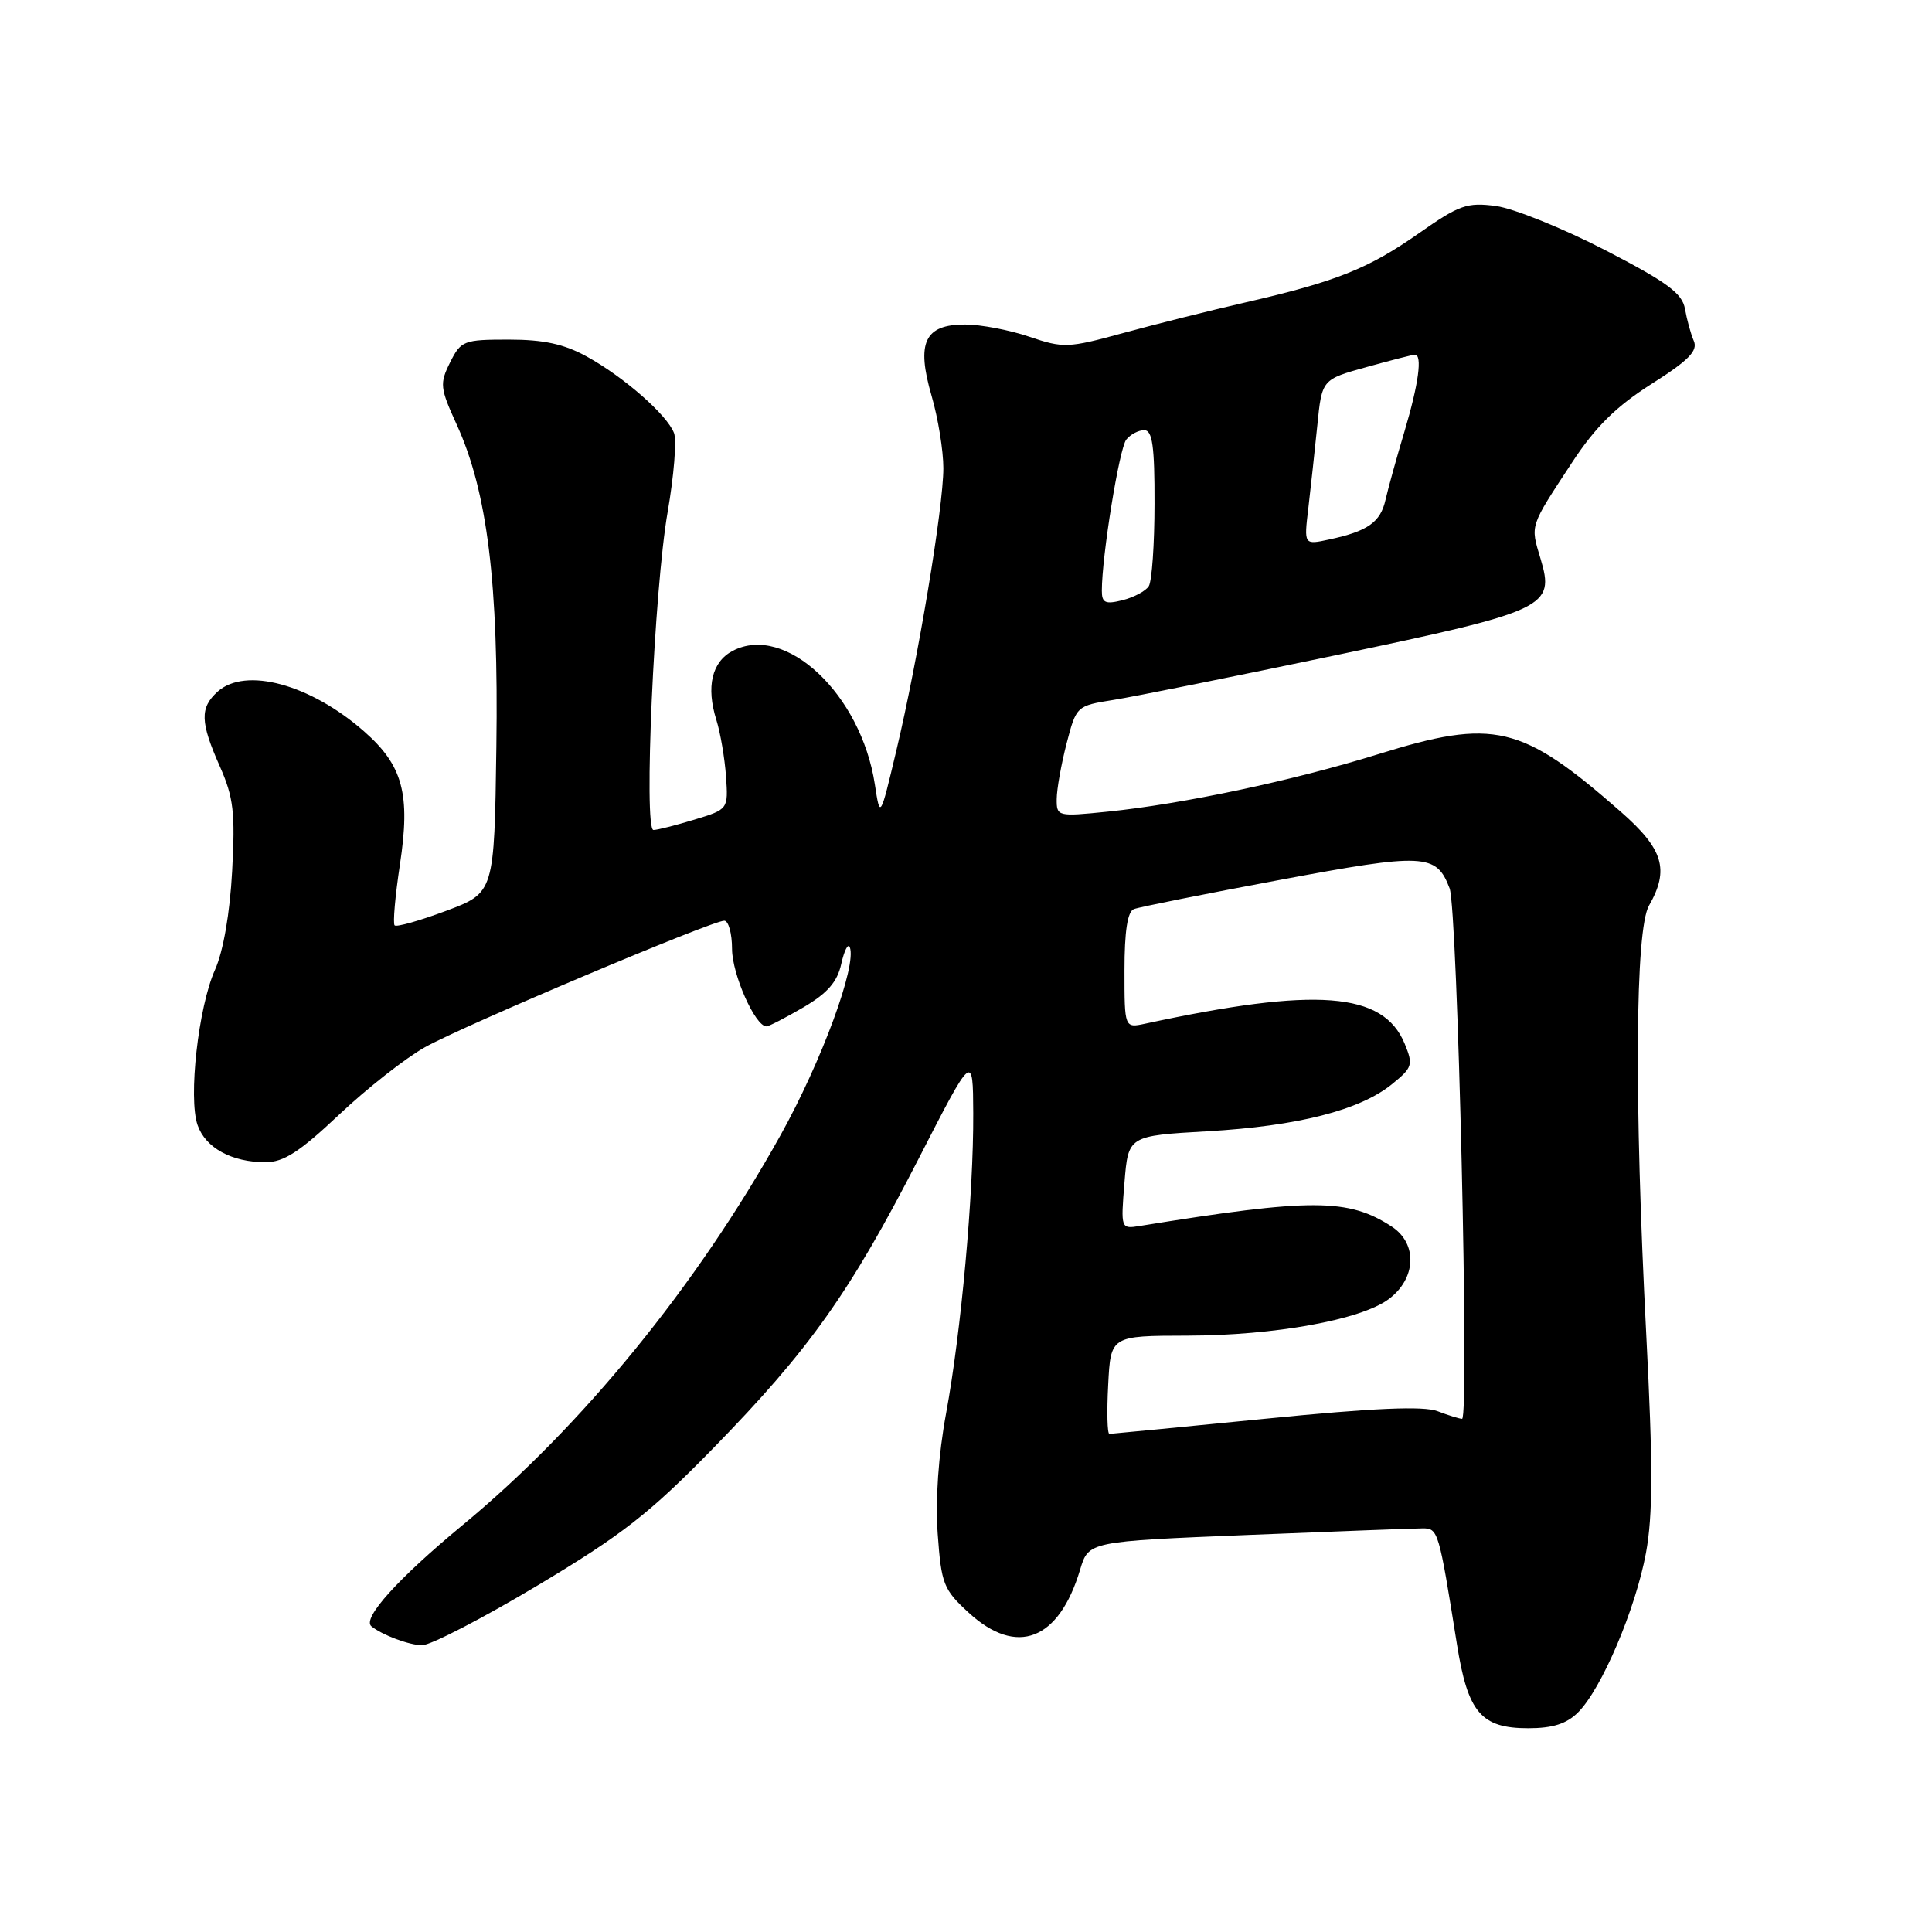 <?xml version="1.0" encoding="UTF-8" standalone="no"?>
<!DOCTYPE svg PUBLIC "-//W3C//DTD SVG 1.1//EN" "http://www.w3.org/Graphics/SVG/1.1/DTD/svg11.dtd" >
<svg xmlns="http://www.w3.org/2000/svg" xmlns:xlink="http://www.w3.org/1999/xlink" version="1.1" viewBox="0 0 256 256">
 <g >
 <path fill="currentColor"
d=" M 209.11 226.89 C 212.23 223.77 216.73 213.19 218.10 205.77 C 219.02 200.76 219.03 194.15 218.14 176.89 C 216.53 145.70 216.67 123.20 218.50 120.00 C 221.23 115.22 220.42 112.52 214.75 107.55 C 201.58 96.00 197.98 95.15 182.57 99.95 C 171.36 103.43 156.78 106.53 146.75 107.55 C 140.12 108.22 140.00 108.19 140.02 105.87 C 140.03 104.56 140.62 101.26 141.33 98.51 C 142.62 93.55 142.65 93.52 147.56 92.74 C 150.28 92.31 163.53 89.64 177.00 86.82 C 205.02 80.94 206.05 80.46 204.13 74.03 C 202.77 69.50 202.63 69.93 208.36 61.20 C 211.42 56.55 214.16 53.85 218.83 50.88 C 223.75 47.76 225.00 46.49 224.44 45.18 C 224.04 44.26 223.52 42.35 223.27 40.94 C 222.91 38.86 220.94 37.41 212.67 33.13 C 207.07 30.24 200.58 27.62 198.23 27.30 C 194.40 26.79 193.37 27.15 188.04 30.89 C 181.31 35.61 177.08 37.30 165.00 40.08 C 160.32 41.15 153.04 42.98 148.82 44.13 C 141.53 46.13 140.90 46.15 136.39 44.62 C 133.78 43.73 129.94 43.00 127.86 43.00 C 122.51 43.00 121.39 45.39 123.44 52.45 C 124.30 55.40 125.00 59.71 125.00 62.04 C 125.00 67.25 121.65 87.37 118.76 99.50 C 116.62 108.50 116.62 108.50 115.92 103.92 C 114.08 91.97 104.09 82.58 97.09 86.24 C 94.32 87.69 93.54 91.01 94.93 95.42 C 95.46 97.12 96.03 100.47 96.20 102.87 C 96.50 107.24 96.50 107.24 92.00 108.61 C 89.53 109.36 87.09 109.98 86.59 109.98 C 85.26 110.01 86.68 78.07 88.47 67.82 C 89.30 63.04 89.68 58.34 89.31 57.38 C 88.39 54.97 82.68 49.96 77.76 47.25 C 74.75 45.59 72.04 45.00 67.42 45.00 C 61.44 45.00 61.08 45.14 59.64 48.02 C 58.24 50.83 58.30 51.41 60.52 56.27 C 64.58 65.15 66.08 77.29 65.77 98.97 C 65.50 118.30 65.50 118.30 59.12 120.69 C 55.61 122.00 52.54 122.87 52.29 122.62 C 52.04 122.37 52.36 118.75 52.99 114.57 C 54.41 105.22 53.39 101.43 48.25 96.92 C 41.13 90.66 32.51 88.33 28.83 91.65 C 26.47 93.79 26.52 95.67 29.13 101.55 C 30.95 105.67 31.18 107.67 30.76 115.43 C 30.46 121.01 29.59 126.04 28.49 128.50 C 26.28 133.43 24.93 145.50 26.18 149.08 C 27.23 152.10 30.70 154.00 35.18 154.00 C 37.59 154.00 39.72 152.62 44.95 147.68 C 48.63 144.21 53.75 140.19 56.31 138.76 C 61.44 135.89 94.31 122.00 95.97 122.00 C 96.53 122.00 97.00 123.69 97.00 125.75 C 97.01 129.11 100.07 136.00 101.56 136.00 C 101.88 136.00 104.08 134.86 106.45 133.48 C 109.64 131.61 110.95 130.11 111.47 127.73 C 111.87 125.95 112.37 124.95 112.60 125.51 C 113.56 127.89 108.87 140.63 103.43 150.41 C 92.35 170.34 77.10 189.03 61.30 202.08 C 52.73 209.16 47.95 214.46 49.21 215.49 C 50.61 216.64 54.26 218.00 55.93 218.00 C 57.07 218.00 63.96 214.43 71.25 210.07 C 82.46 203.36 86.05 200.56 94.58 191.82 C 107.25 178.84 112.65 171.23 121.71 153.56 C 128.92 139.50 128.92 139.50 128.96 147.50 C 129.01 158.27 127.35 176.54 125.36 187.29 C 124.34 192.82 123.93 198.73 124.25 203.24 C 124.73 209.89 125.01 210.62 128.37 213.70 C 134.73 219.53 140.31 217.37 143.12 207.99 C 144.24 204.25 144.24 204.25 165.37 203.39 C 176.99 202.92 187.39 202.52 188.47 202.52 C 190.57 202.50 190.64 202.75 193.05 217.86 C 194.49 226.93 196.25 229.00 202.50 229.00 C 205.75 229.00 207.59 228.41 209.11 226.89 Z  M 146.84 183.50 C 147.17 177.00 147.17 177.00 157.34 176.98 C 168.87 176.96 180.31 174.89 184.00 172.15 C 187.66 169.44 187.87 164.80 184.43 162.54 C 178.67 158.77 173.79 158.76 151.00 162.45 C 148.52 162.85 148.50 162.81 149.00 156.68 C 149.50 150.50 149.50 150.50 160.00 149.90 C 171.95 149.21 180.17 147.12 184.43 143.67 C 187.17 141.45 187.28 141.10 186.12 138.28 C 183.28 131.43 174.44 130.75 151.75 135.64 C 149.00 136.23 149.00 136.23 149.00 128.59 C 149.00 123.39 149.40 120.78 150.25 120.46 C 150.94 120.19 159.60 118.46 169.50 116.61 C 188.76 113.00 190.32 113.08 192.08 117.71 C 193.14 120.49 194.72 188.00 193.73 188.00 C 193.40 188.00 191.94 187.55 190.48 186.99 C 188.60 186.28 182.05 186.56 167.67 187.99 C 156.58 189.09 147.28 189.99 147.00 190.00 C 146.72 190.00 146.65 187.08 146.84 183.50 Z  M 146.00 78.27 C 146.00 73.69 148.31 59.40 149.24 58.25 C 149.79 57.56 150.86 57.00 151.62 57.00 C 152.70 57.00 153.00 59.13 152.98 66.75 C 152.98 72.11 152.63 77.03 152.22 77.67 C 151.82 78.31 150.25 79.15 148.74 79.53 C 146.46 80.10 146.00 79.89 146.00 78.27 Z  M 173.36 67.35 C 173.67 64.68 174.21 59.75 174.55 56.39 C 175.16 50.28 175.16 50.28 181.07 48.64 C 184.31 47.74 187.20 47.00 187.48 47.00 C 188.50 47.00 187.97 50.89 186.11 57.14 C 185.06 60.64 183.93 64.72 183.59 66.22 C 182.92 69.20 181.24 70.39 176.14 71.48 C 172.78 72.21 172.78 72.21 173.36 67.35 Z "/>
</g>
</svg>